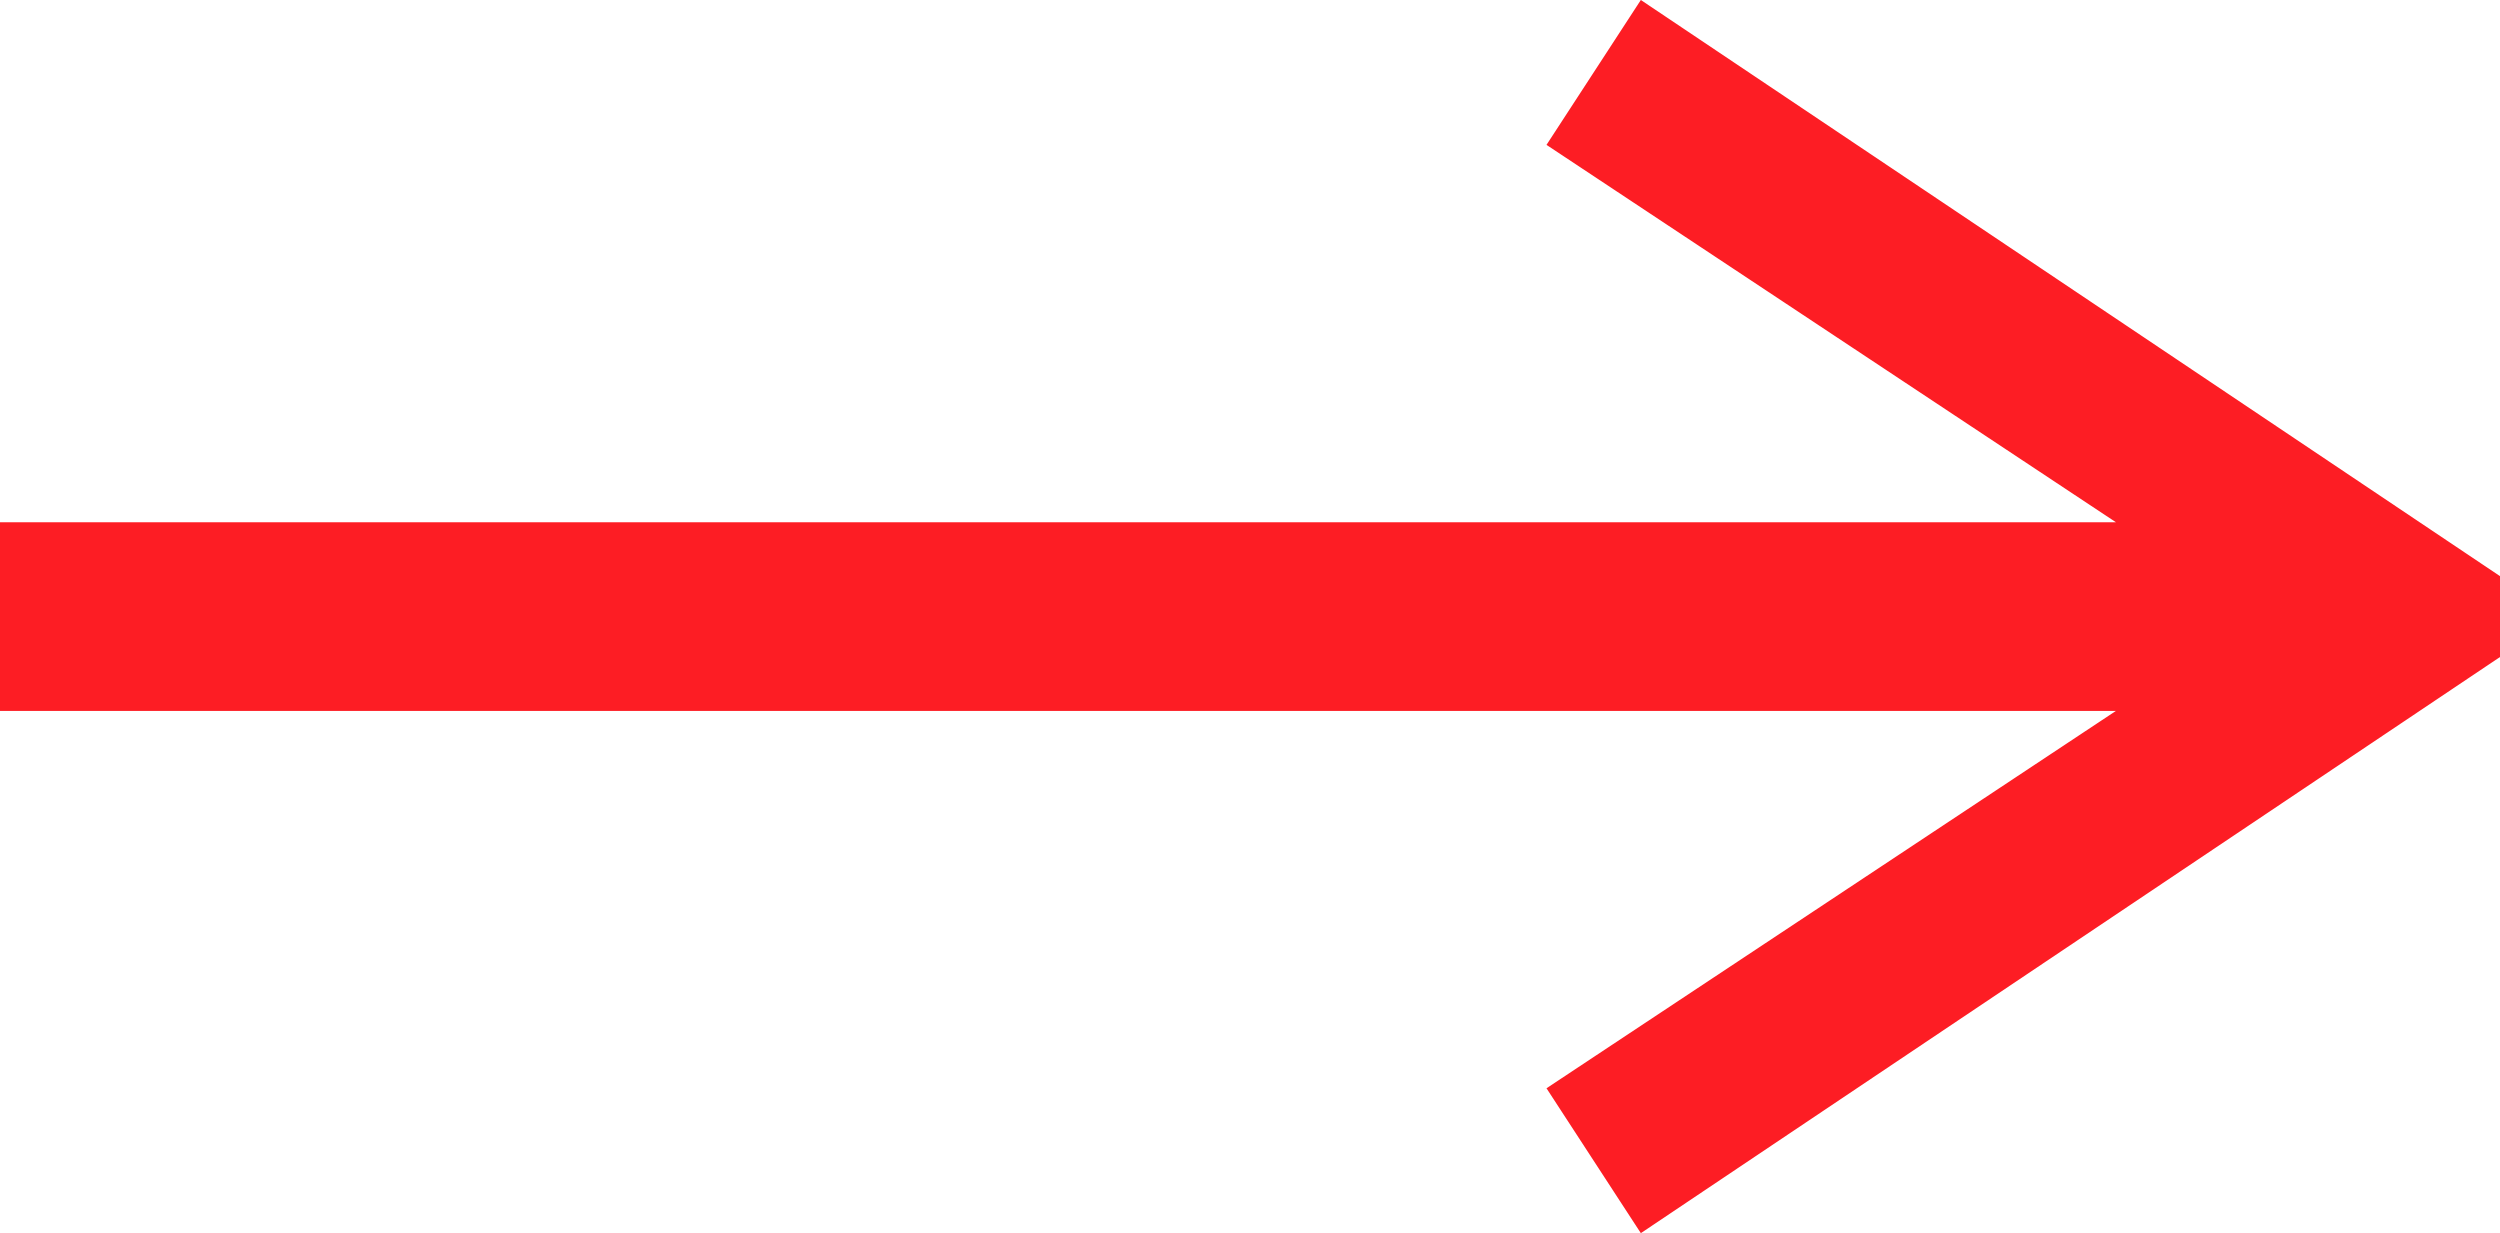 <svg xmlns="http://www.w3.org/2000/svg" width="18.55" height="9.149" fill="#FD1D24" viewBox="0 0 18.55 9.149">
  <path id="Path_1542" data-name="Path 1542" d="M16.95-6.575H1.25v-1.4h15.7l-4.225-2.8.7-1.075L19.8-7.575v.6L13.425-2.7l-.7-1.075Z" transform="translate(-1.25 11.85)"/>
</svg>
